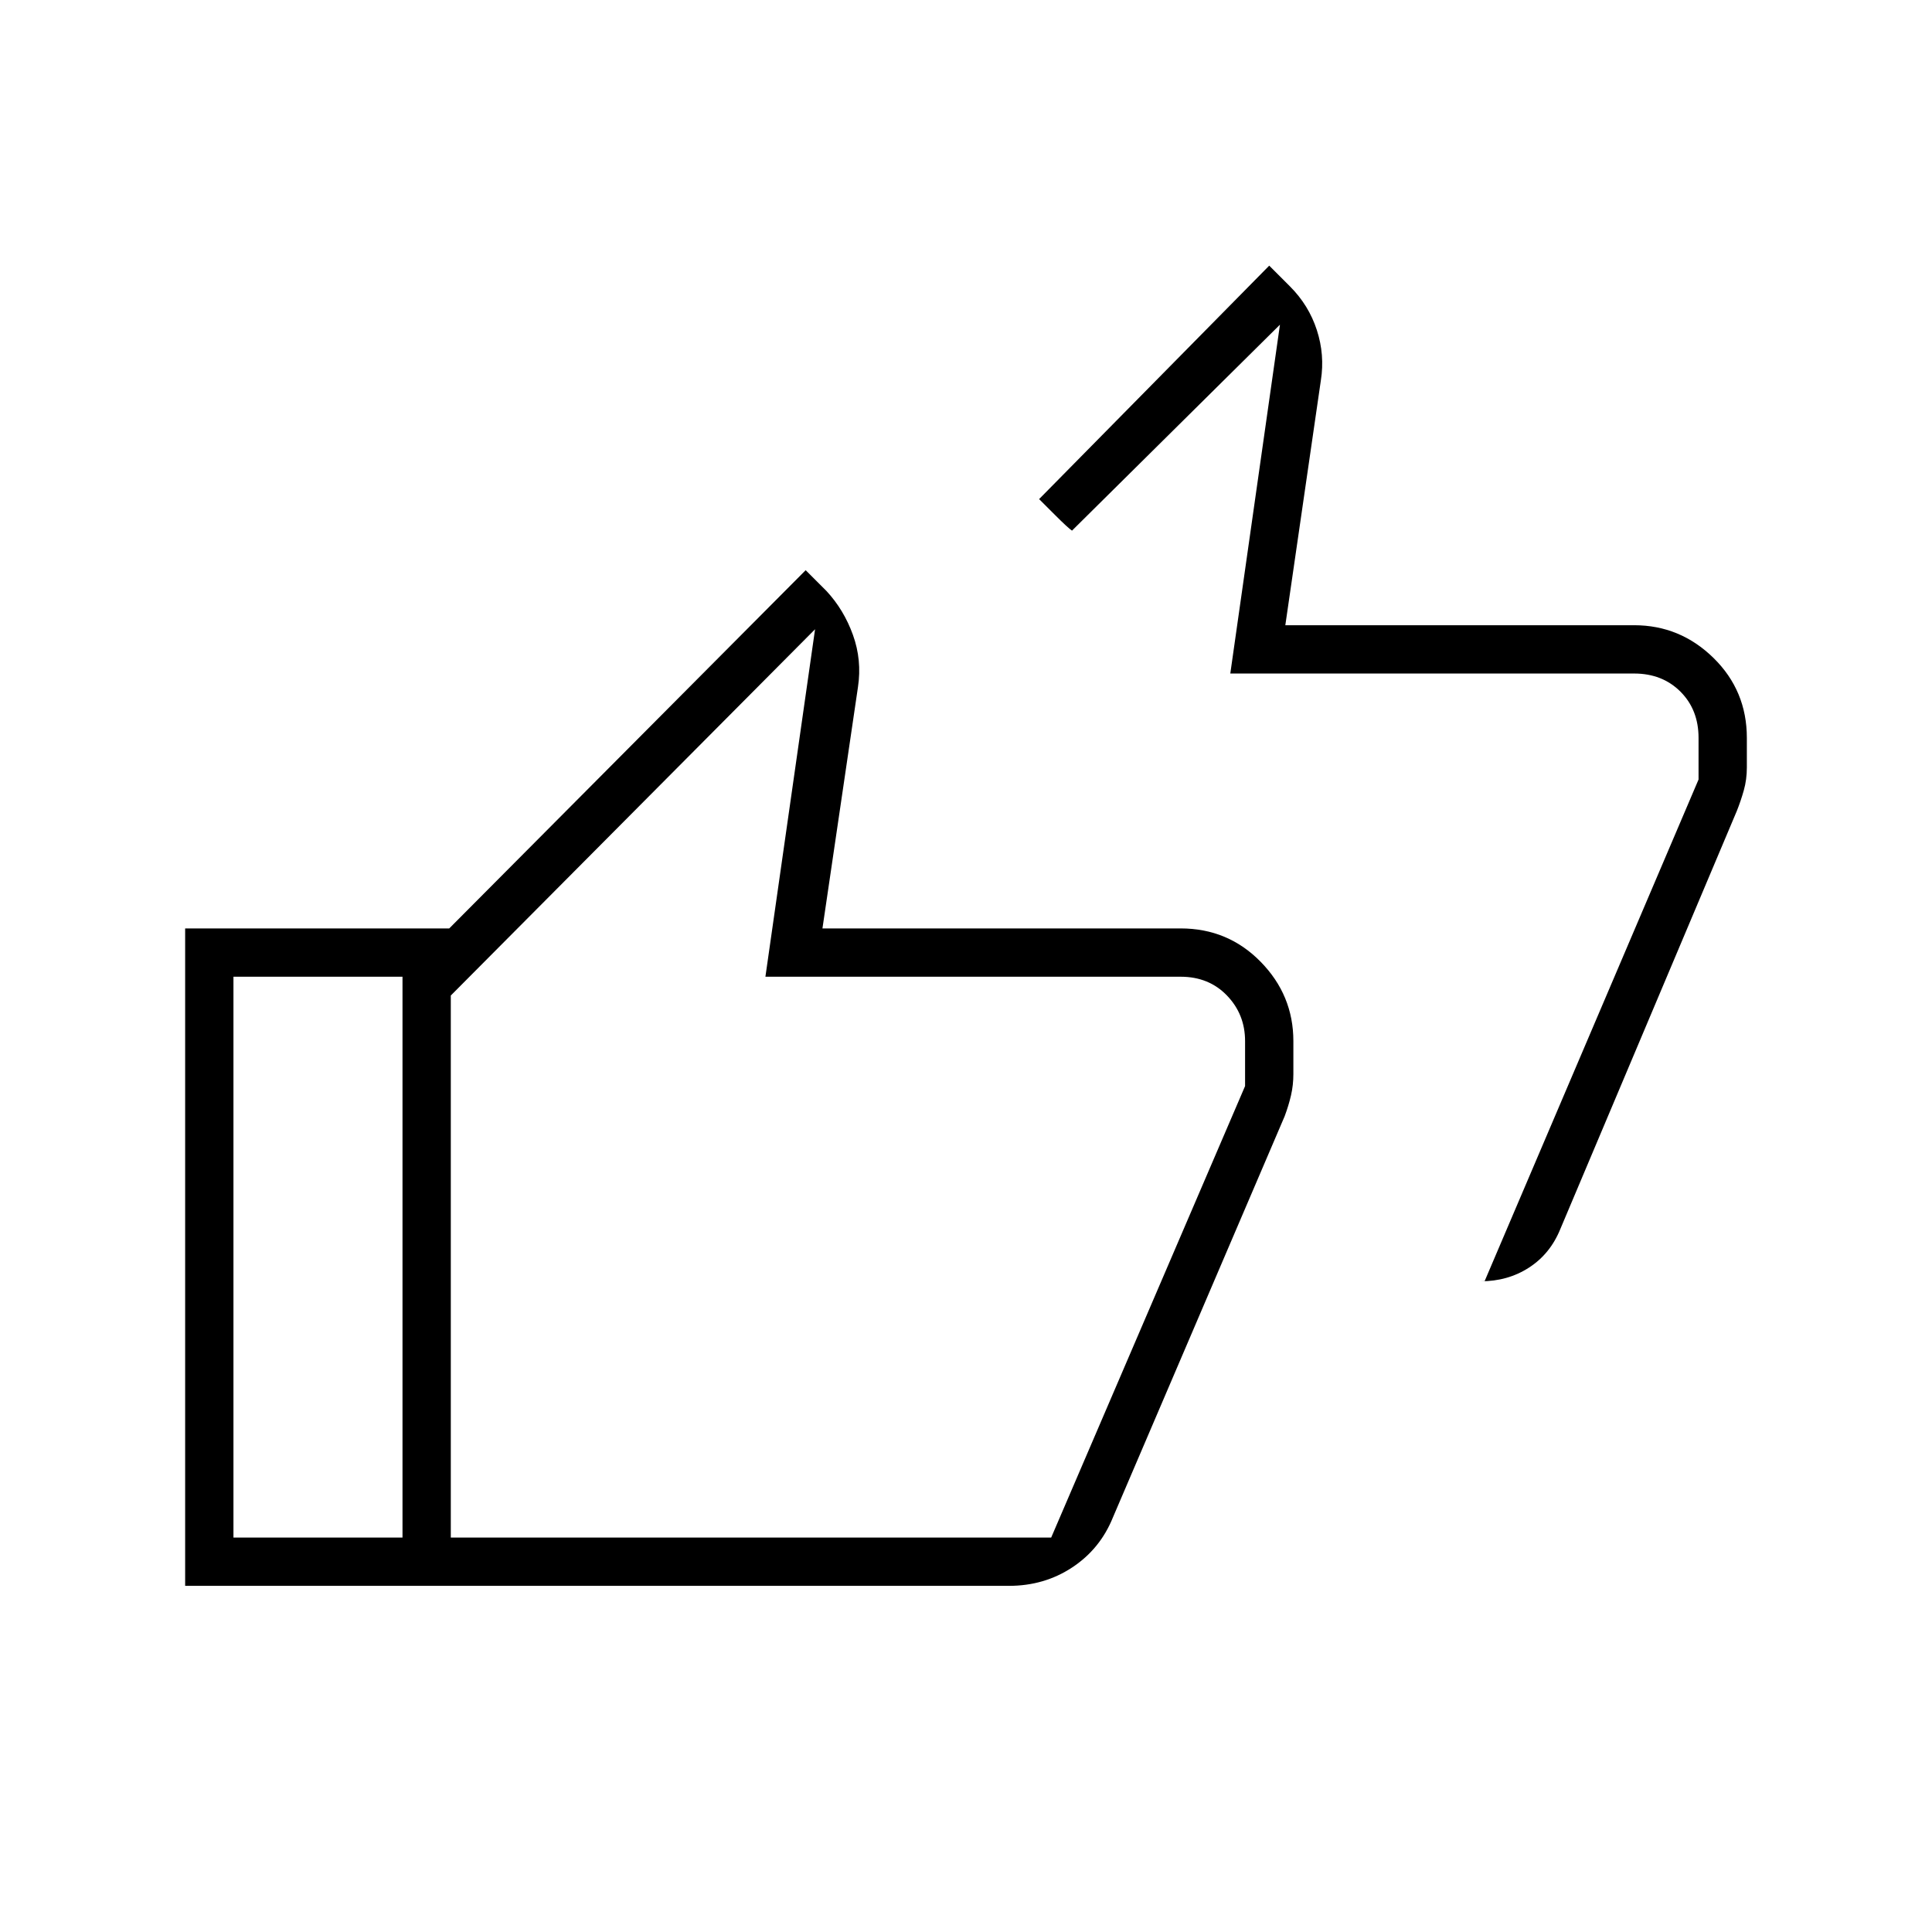 <svg xmlns="http://www.w3.org/2000/svg" height="40" viewBox="0 -960 960 960" width="40"><path d="M737.67-323.33 844-572.67v-20.66q0-14-9-23t-23-9H611.33L636-798.67 532.67-696.33q-2-1.34-8.5-7.84t-7.84-7.83l114.34-116L641-817.67q9.33 9.34 13.33 21.67 4 12.33 2 25l-17.66 121.67H812q22.83 0 39.42 16.25Q868-616.83 868-593.33v14.66q0 6-1.5 11.34Q865-562 863-557l-87.67 207.67q-5 12.33-15.53 19.16-10.54 6.84-24.12 6.84h1.99ZM224-172H92v-326.67h132v24H116V-196h108v24Zm277.33 0H200v-303.33l200.33-201.34 10.34 10.34q8.66 9.33 13.16 21.83 4.5 12.5 2.5 25.83l-17.66 120h178q23.5 0 39.75 16.59 16.25 16.58 16.25 39.41v16.34q0 5.5-1.17 10.58t-3.17 10.42L553-206q-6.33 15.67-20.21 24.83-13.87 9.17-31.46 9.17Zm21-24 96.34-224.33v-22.34q0-13.33-9-22.66-9-9.34-23-9.34H380.33L405-647.33l-181 182V-196h298.33ZM224-196V-474.67-196Z"/></svg>